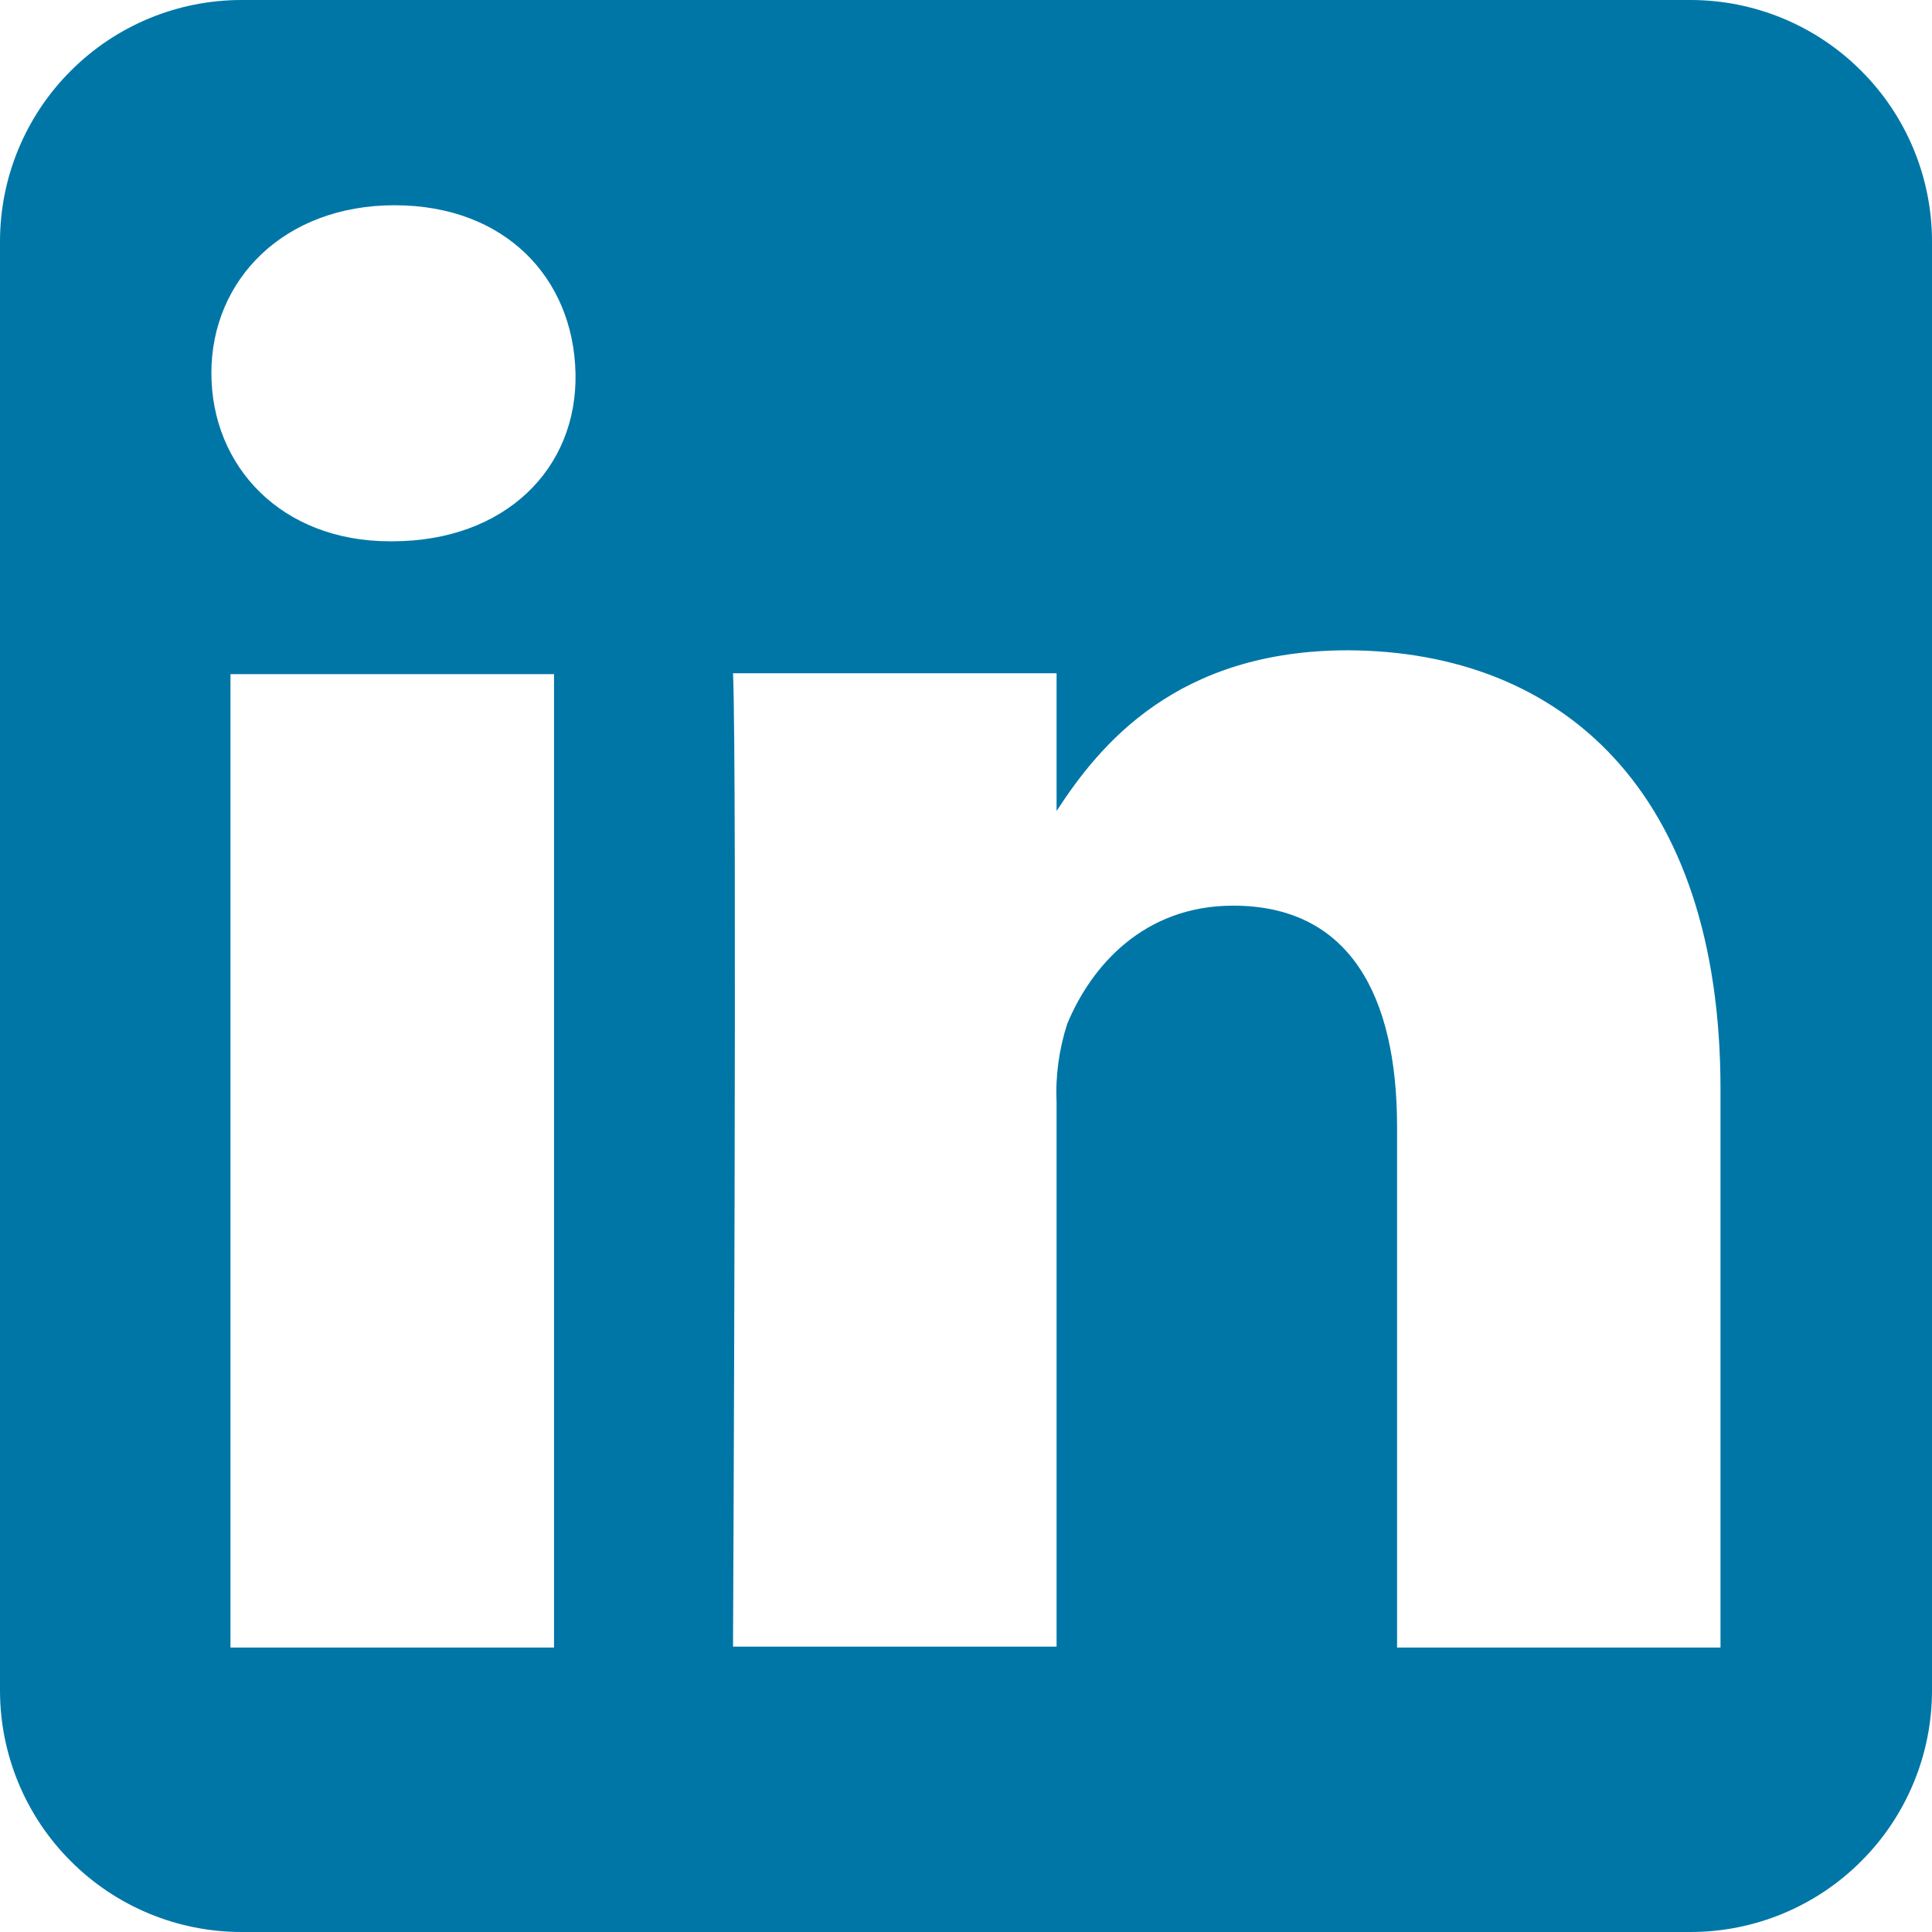 <svg width="17" height="17" viewBox="0 0 17 17" fill="none" xmlns="http://www.w3.org/2000/svg">
<path d="M14.875 0H2.125C1.562 0 1.021 0.224 0.623 0.623C0.224 1.021 0 1.562 0 2.125L0 14.875C0 15.438 0.224 15.979 0.623 16.377C1.021 16.776 1.562 17 2.125 17H14.875C15.438 17 15.979 16.776 16.377 16.377C16.776 15.979 17 15.438 17 14.875V2.125C17 1.562 16.776 1.021 16.377 0.623C15.979 0.224 15.438 0 14.875 0V0ZM4.875 14.497H2.028V5.932H4.875V14.497ZM3.451 4.763H3.432C2.476 4.763 1.86 4.104 1.86 3.282C1.86 2.46 2.5 1.806 3.472 1.806C4.444 1.806 5.046 2.446 5.064 3.285C5.082 4.124 4.444 4.763 3.451 4.763ZM15.139 14.497H12.293V9.914C12.293 8.762 11.876 7.969 10.851 7.969C10.065 7.969 9.601 8.5 9.39 9.011C9.318 9.235 9.286 9.47 9.297 9.706V14.489H6.45C6.45 14.489 6.487 6.728 6.45 5.924H9.297V7.136C9.676 6.553 10.353 5.722 11.863 5.722C13.736 5.731 15.139 6.954 15.139 9.583V14.497Z" fill="#0076A7"/>
</svg>

